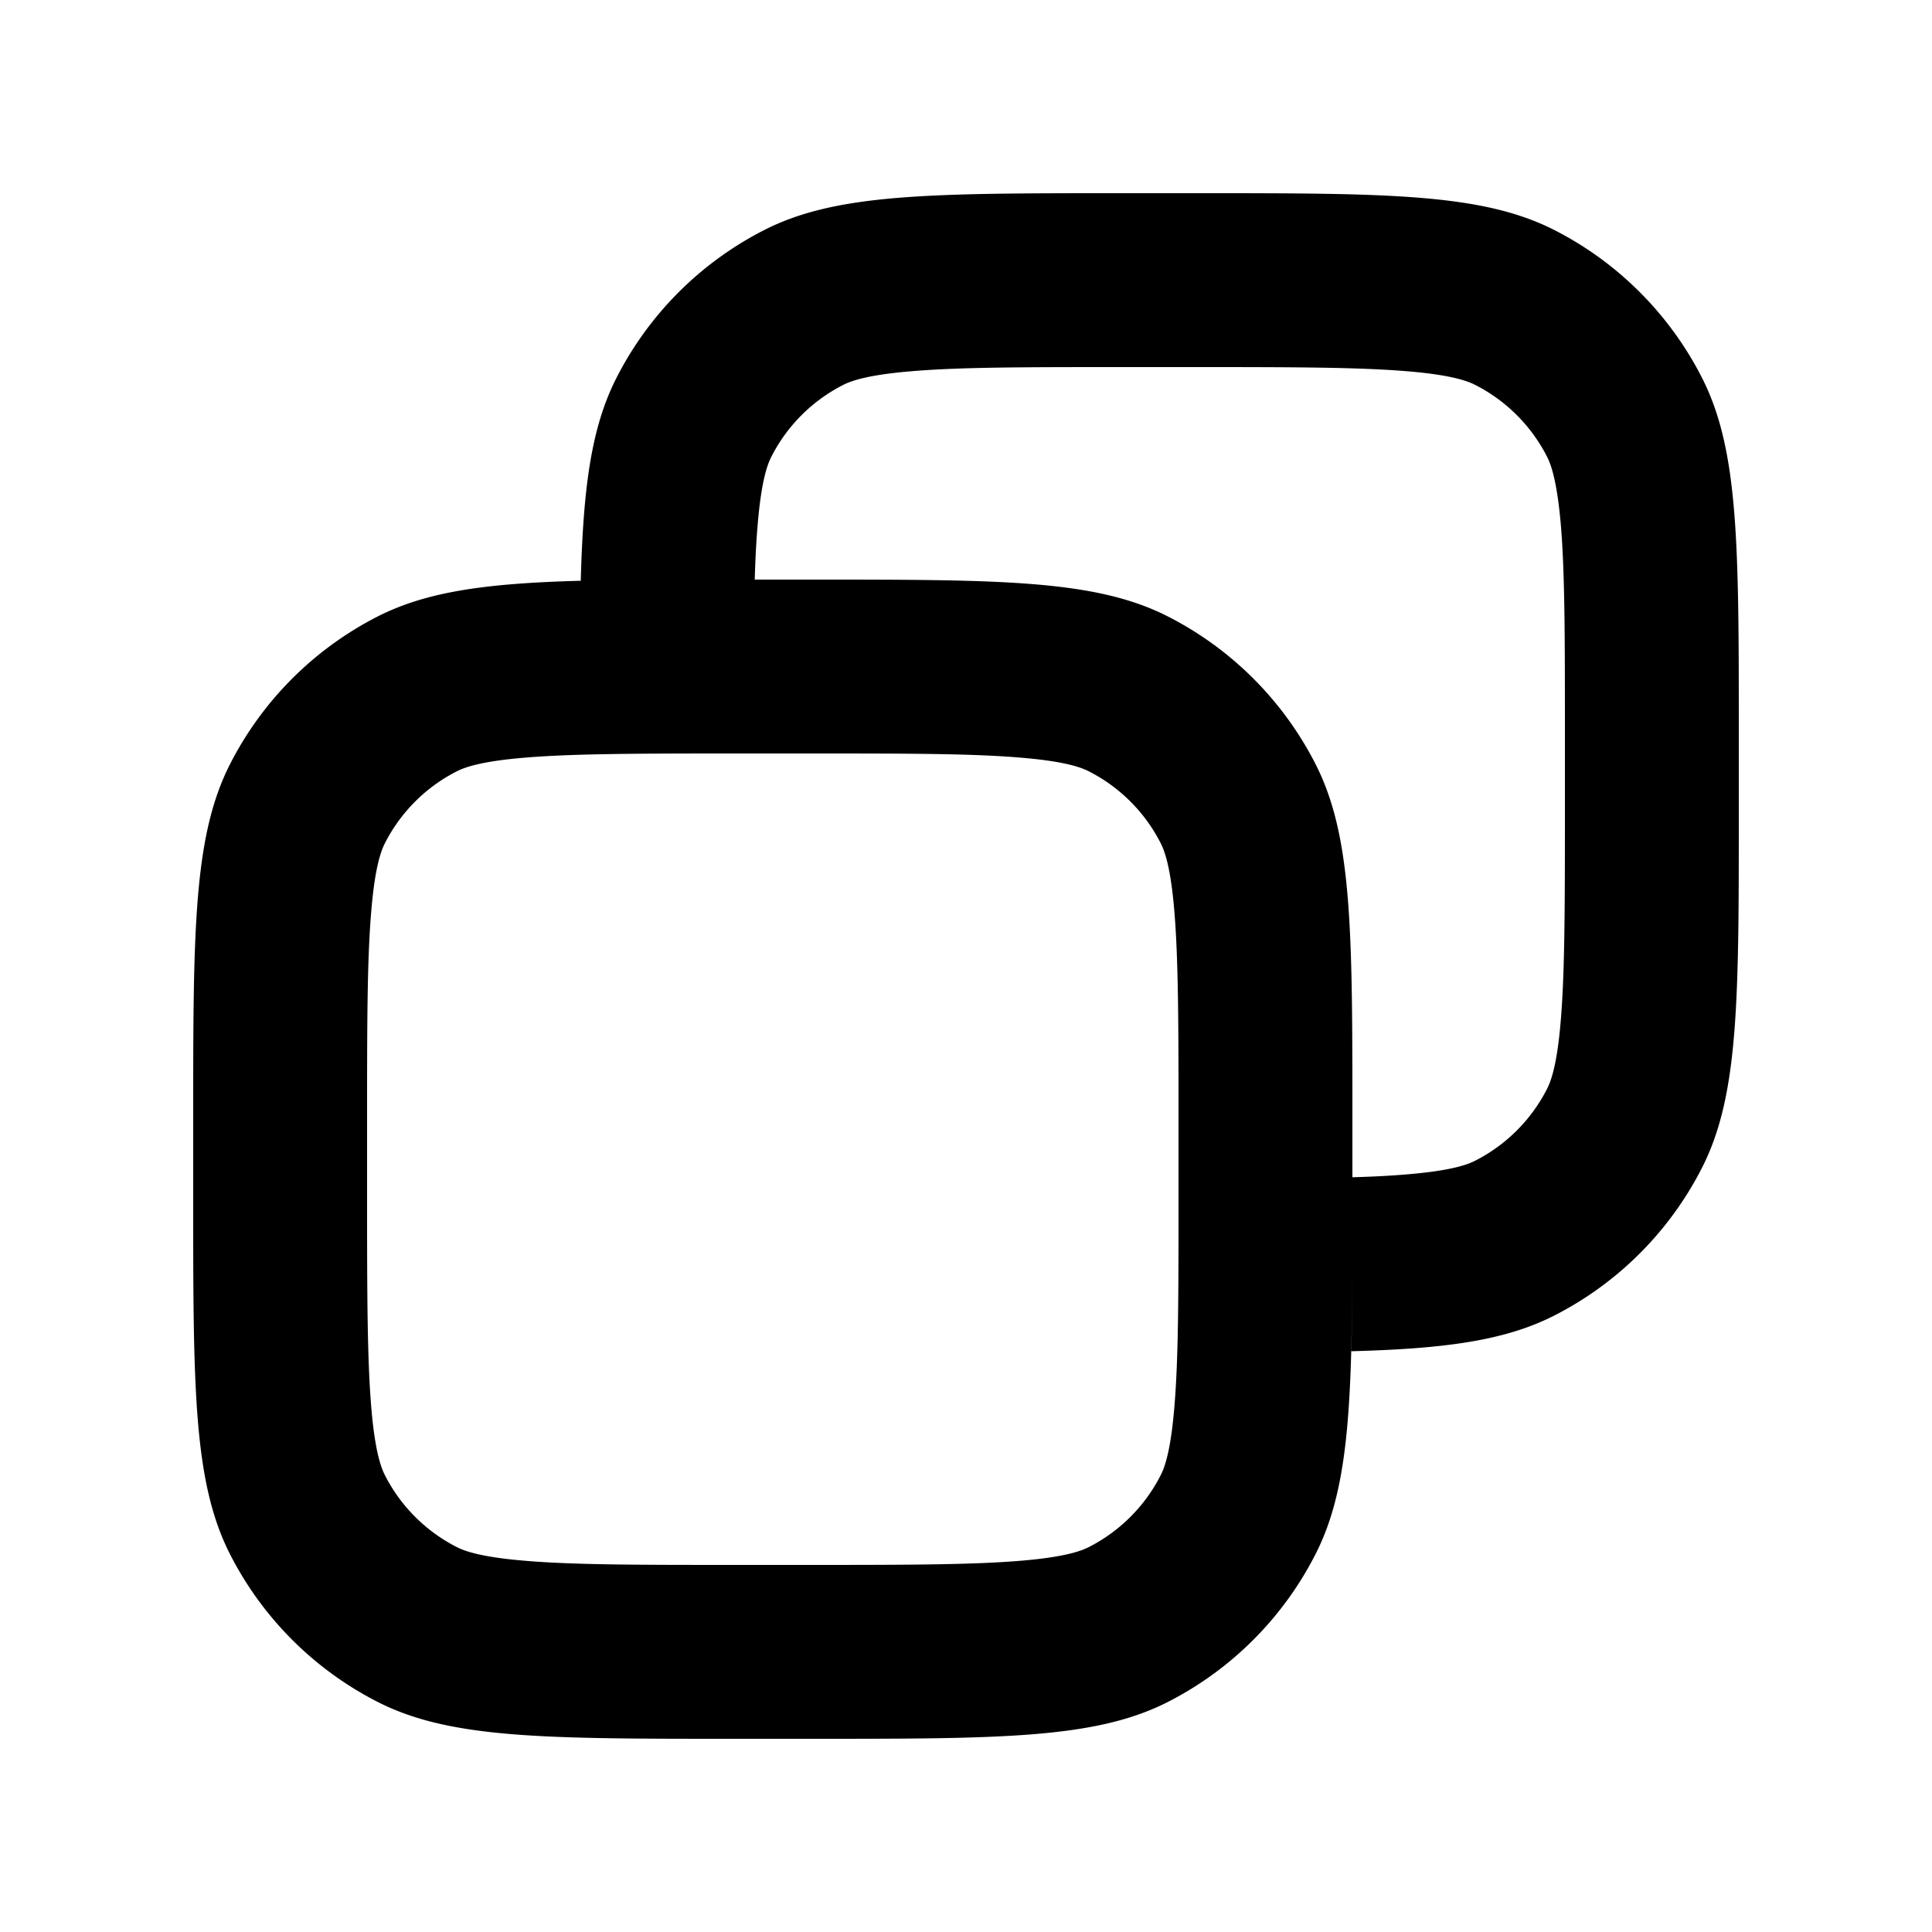 <svg width="20" height="20" viewBox="0 0 20 20" fill="none" xmlns="http://www.w3.org/2000/svg"><path fill-rule="evenodd" clip-rule="evenodd" d="M12.4 3.8h-.8c-1.01 0-1.659.001-2.152.042-.472.038-.641.103-.72.143a1.7 1.7 0 0 0-.743.743c-.04.079-.105.247-.143.72-.014.164-.023.346-.029.552H8.4c1.96 0 2.94 0 3.689.381a3.5 3.5 0 0 1 1.53 1.53C14 8.66 14 9.64 14 11.6v.8c0 1.96 0 2.94-.382 3.689a3.5 3.5 0 0 1-1.529 1.53C11.34 18 10.36 18 8.4 18h-.8c-1.96 0-2.94 0-3.689-.381a3.5 3.5 0 0 1-1.53-1.53C2 15.34 2 14.36 2 12.4v-.8c0-1.96 0-2.94.381-3.689a3.5 3.5 0 0 1 1.53-1.53c.512-.26 1.133-.343 2.101-.369.026-.968.109-1.589.37-2.101a3.5 3.5 0 0 1 1.53-1.53C8.66 2 9.64 2 11.6 2h.8c1.96 0 2.94 0 3.69.381a3.5 3.5 0 0 1 1.529 1.53C18 4.66 18 5.64 18 7.6v.8c0 1.96 0 2.94-.381 3.689a3.5 3.5 0 0 1-1.53 1.53c-.512.26-1.132.343-2.1.369.011-.447.011-.969.011-1.588v-.213c.207-.006.388-.015.552-.029.473-.038.642-.103.72-.143a1.7 1.7 0 0 0 .743-.743c.04-.079.105-.248.143-.72.04-.493.042-1.142.042-2.152v-.8c0-1.01-.001-1.659-.041-2.152-.04-.473-.104-.641-.144-.72a1.7 1.7 0 0 0-.743-.743c-.078-.04-.247-.105-.72-.143-.493-.04-1.142-.042-2.152-.042zm-4.8 4h.8c1.01 0 1.659.001 2.152.042.473.038.642.103.72.143.32.163.58.423.743.743.04.079.105.247.143.72.04.493.042 1.142.042 2.152v.8c0 1.01-.001 1.659-.042 2.152-.038.473-.103.642-.143.72a1.7 1.7 0 0 1-.743.743c-.079.04-.248.105-.72.143-.493.04-1.142.042-2.152.042h-.8c-1.01 0-1.659-.001-2.152-.042-.473-.038-.641-.103-.72-.143a1.7 1.7 0 0 1-.743-.743c-.04-.079-.105-.248-.143-.72-.04-.493-.042-1.142-.042-2.152v-.8c0-1.01.001-1.659.042-2.152.038-.473.103-.641.143-.72a1.7 1.7 0 0 1 .743-.743c.079-.04.247-.105.72-.143C5.94 7.802 6.59 7.8 7.6 7.8z" fill="currentColor"></path></svg>